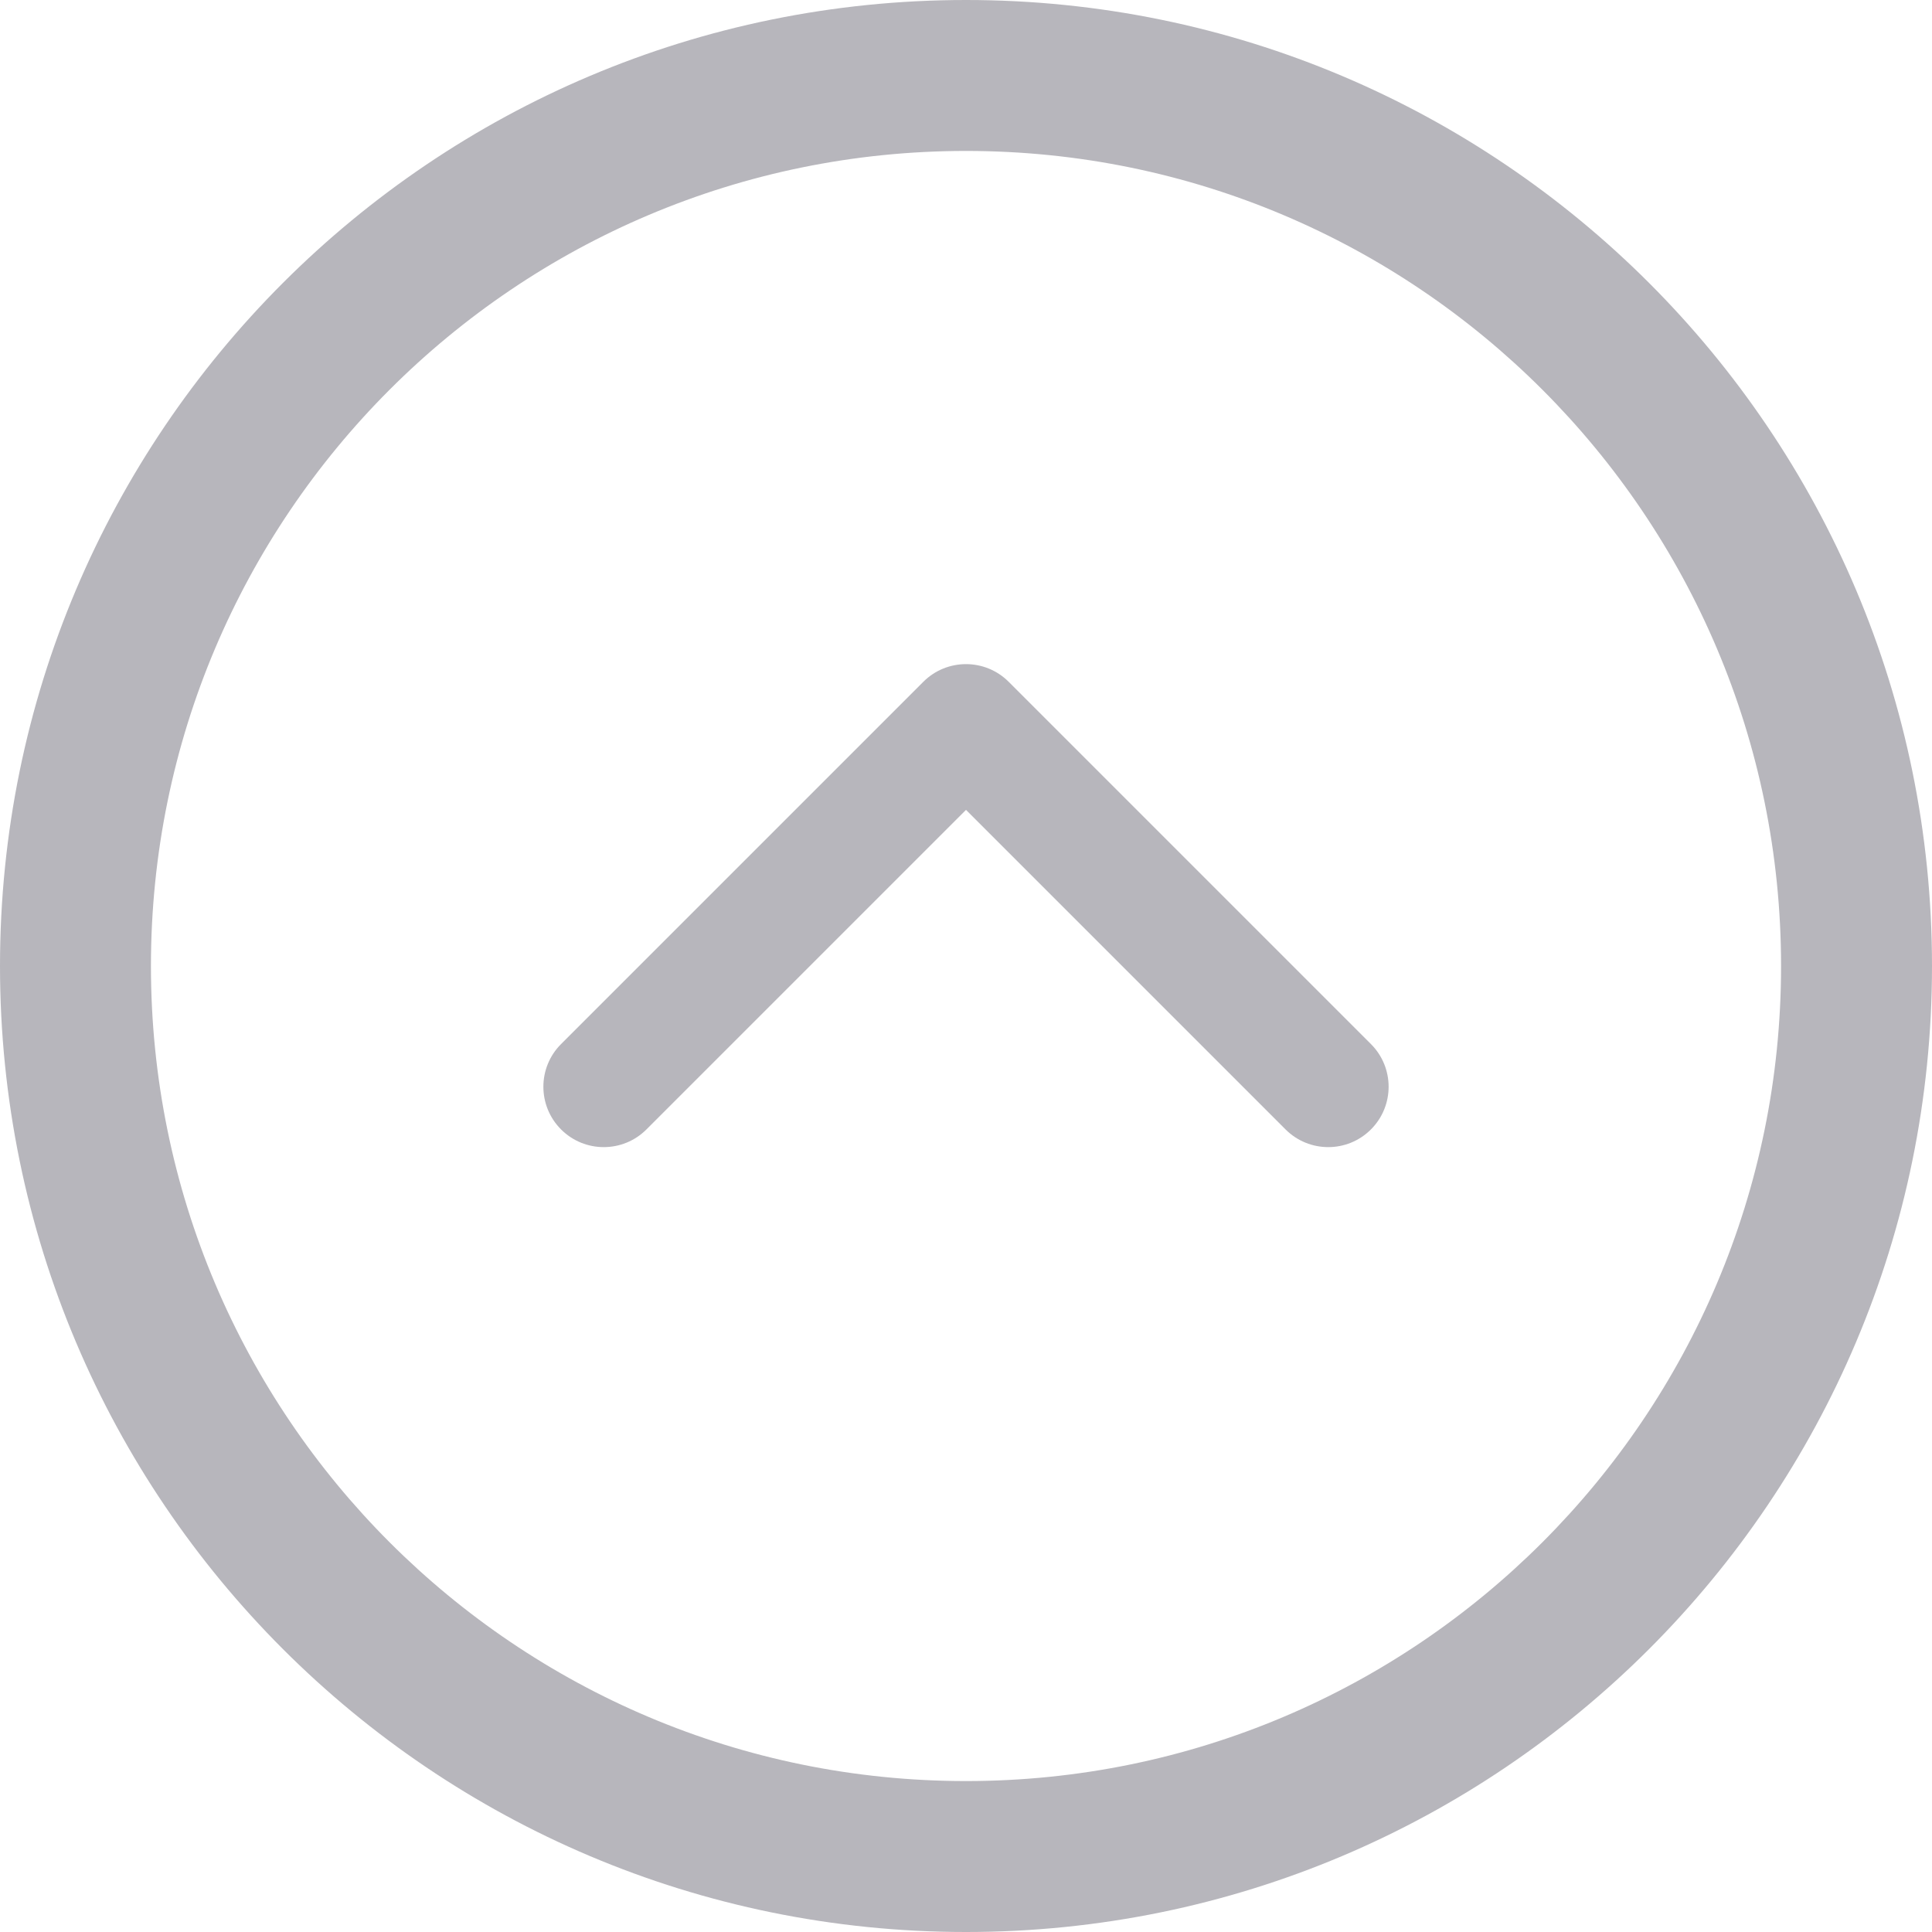 <?xml version="1.0" encoding="iso-8859-1"?>
<!-- Generator: Adobe Illustrator 16.0.0, SVG Export Plug-In . SVG Version: 6.00 Build 0)  -->
<!DOCTYPE svg PUBLIC "-//W3C//DTD SVG 1.1//EN" "http://www.w3.org/Graphics/SVG/1.1/DTD/svg11.dtd">
<svg xmlns="http://www.w3.org/2000/svg" xmlns:xlink="http://www.w3.org/1999/xlink" version="1.1" id="Capa_1" x="0px" y="0px" width="512px" height="512px" viewBox="0 0 512 512" style="enable-background:new 0 0 512 512;" xml:space="preserve">
<g>
	<g>
		<path d="M512,256C512,114.609,397.391,0,256,0C114.609,0,0,114.609,0,256c0,141.391,114.609,256,256,256    C397.391,512,512,397.391,512,256z M40,256c0-119.297,96.703-216,216-216s216,96.703,216,216s-96.703,216-216,216    S40,375.297,40,256z" fill="#b7b6bc"/>
		<path d="M363.312,299.312c6.25-6.25,6.25-16.375,0-22.625l-96-96c-6.25-6.25-16.375-6.25-22.625,0l-96,96    C145.562,279.812,144,283.906,144,288s1.562,8.188,4.688,11.312c6.25,6.25,16.375,6.25,22.625,0L256,214.625l84.688,84.688    C346.938,305.562,357.062,305.562,363.312,299.312z" fill="#b7b6bc"/>
	</g>
</g>
<g>
</g>
<g>
</g>
<g>
</g>
<g>
</g>
<g>
</g>
<g>
</g>
<g>
</g>
<g>
</g>
<g>
</g>
<g>
</g>
<g>
</g>
<g>
</g>
<g>
</g>
<g>
</g>
<g>
</g>
</svg>
